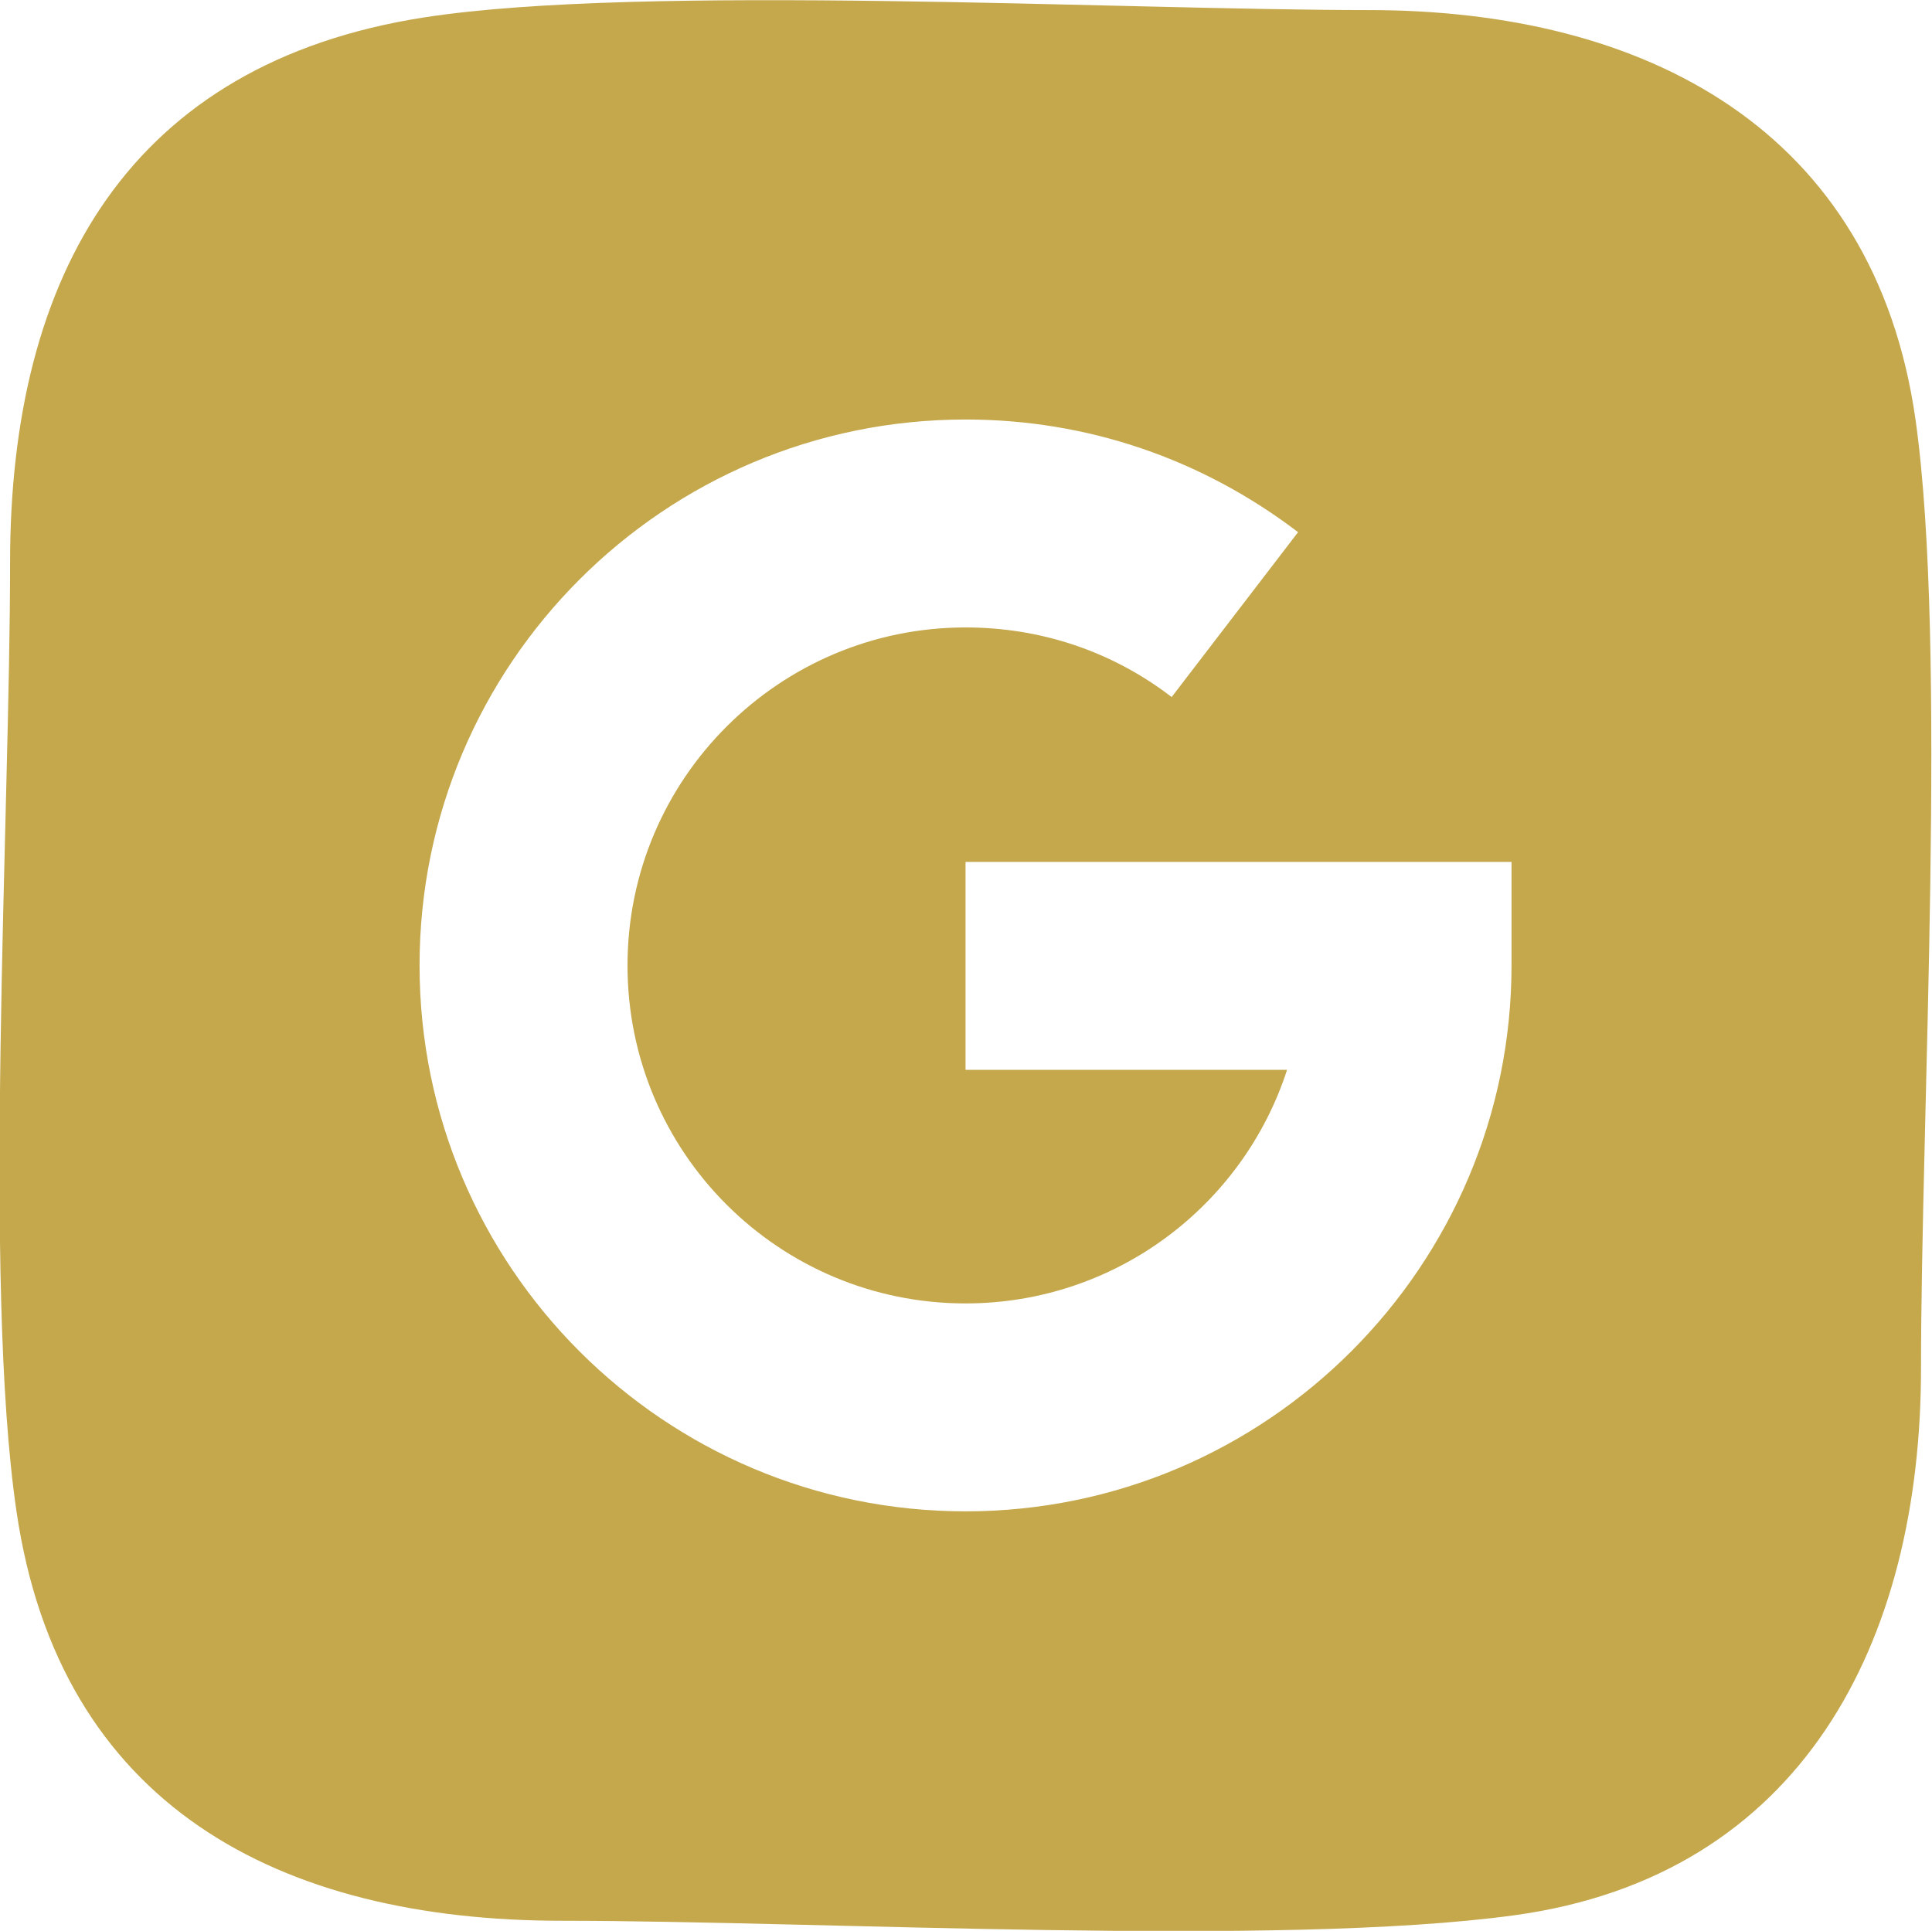 <?xml version="1.0" encoding="UTF-8"?>
<svg id="Layer_1" xmlns="http://www.w3.org/2000/svg" viewBox="0 0 21.09 21.08">
  <defs>
    <style>
      .cls-1 {
        fill: #c5a84c;
        fill-rule: evenodd;
      }
    </style>
  </defs>
  <path class="cls-1" d="M20.91,4.58C20.46,1.42,17.97.11,14.94.11c-2.71,0-7.92-.29-10.31.08C1.42.69.11,2.99.11,6.14c0,2.78-.3,7.85.07,10.36.47,3.21,2.86,4.47,5.96,4.47,2.82,0,7.83.29,10.39-.06,3.14-.43,4.44-2.98,4.44-5.97,0-2.75.29-7.89-.06-10.36ZM16.5,10.54c0,3.28-2.67,5.96-5.96,5.96s-5.96-2.67-5.96-5.96,2.67-5.96,5.96-5.96c1.33,0,2.58.43,3.63,1.23l-1.38,1.8c-.65-.5-1.43-.76-2.25-.76-2.03,0-3.69,1.65-3.69,3.69s1.65,3.69,3.69,3.69c1.64,0,3.03-1.07,3.51-2.55h-3.51v-2.27h5.96v1.13Z"/>
</svg>